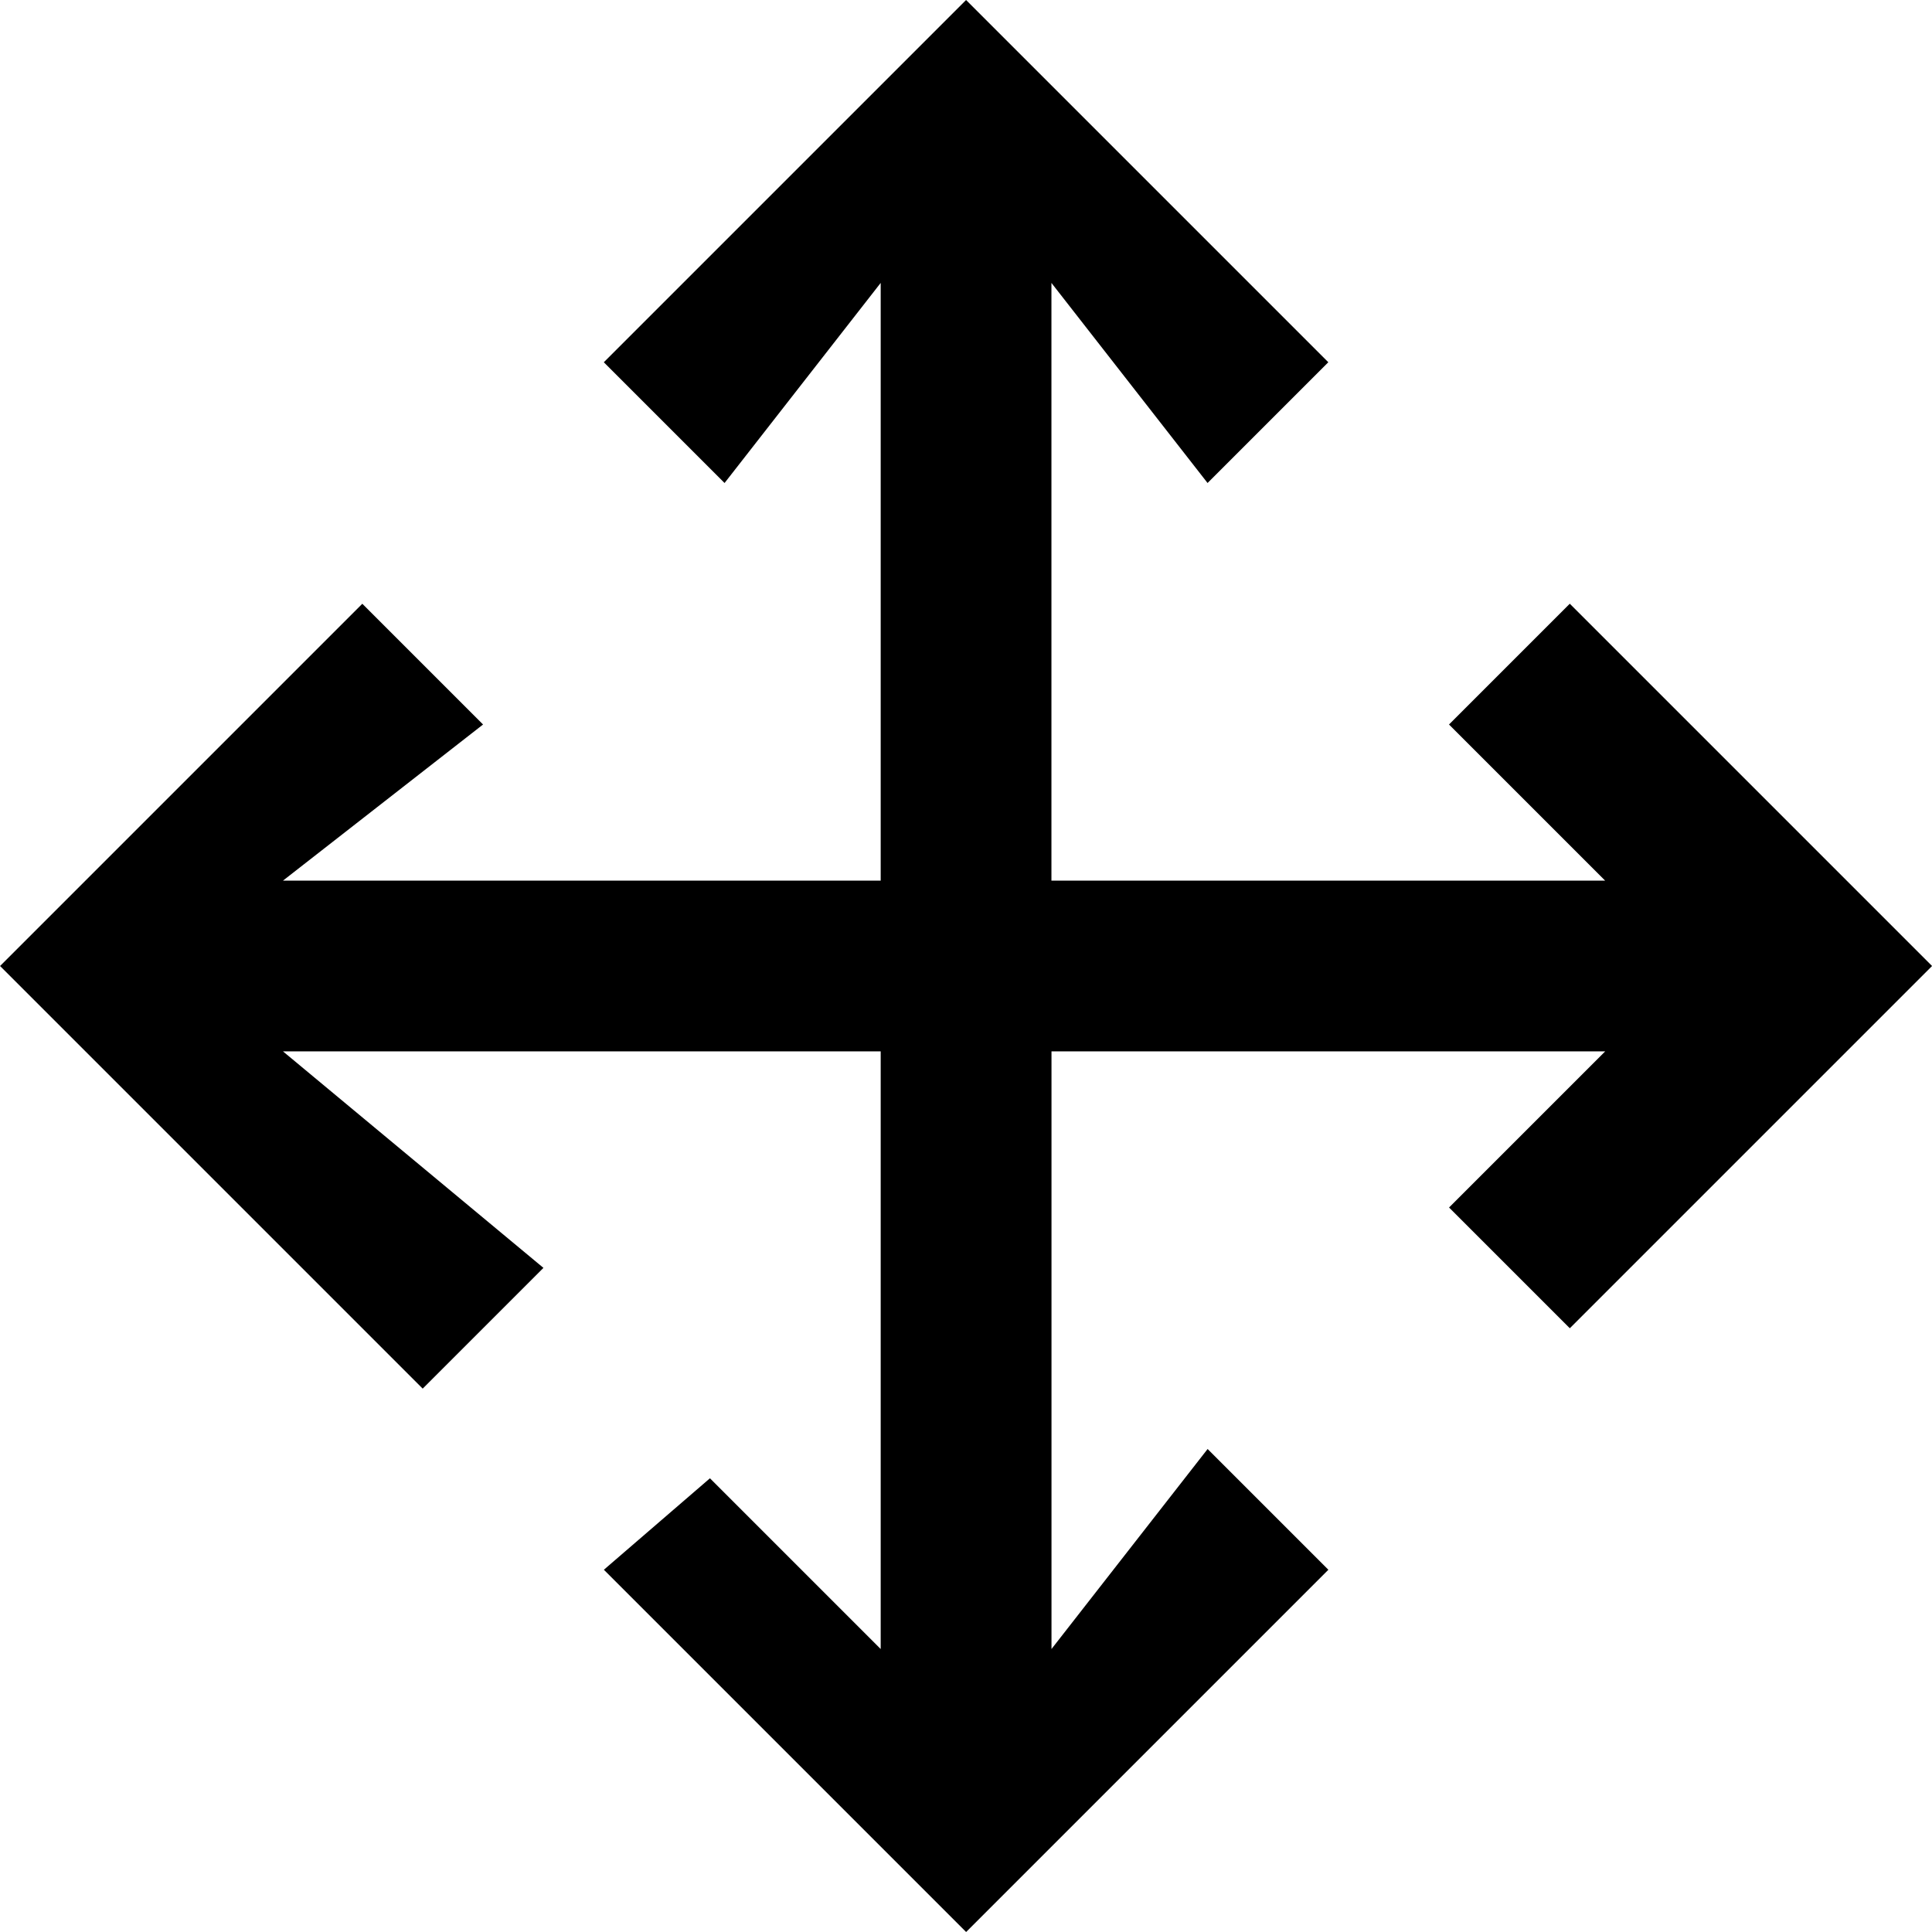 <!-- Generated by IcoMoon.io -->
<svg version="1.1" xmlns="http://www.w3.org/2000/svg" width="32" height="32" viewBox="0 0 32 32">
<path d="M26 10l-2 2 2.586 2.586h-9.171v-9.9l2.586 3.314 2-2-6-6-6 6 2 2 2.586-3.314v9.9h-9.9l3.314-2.586-2-2-6 6 7 7 2-2-4.314-3.586h9.9v9.899l-2.828-2.828-1.757 1.515 6 6 6-6-2-2-2.586 3.313v-9.899h9.171l-2.586 2.586 2 2 6-6-6-6z"></path>
</svg>
